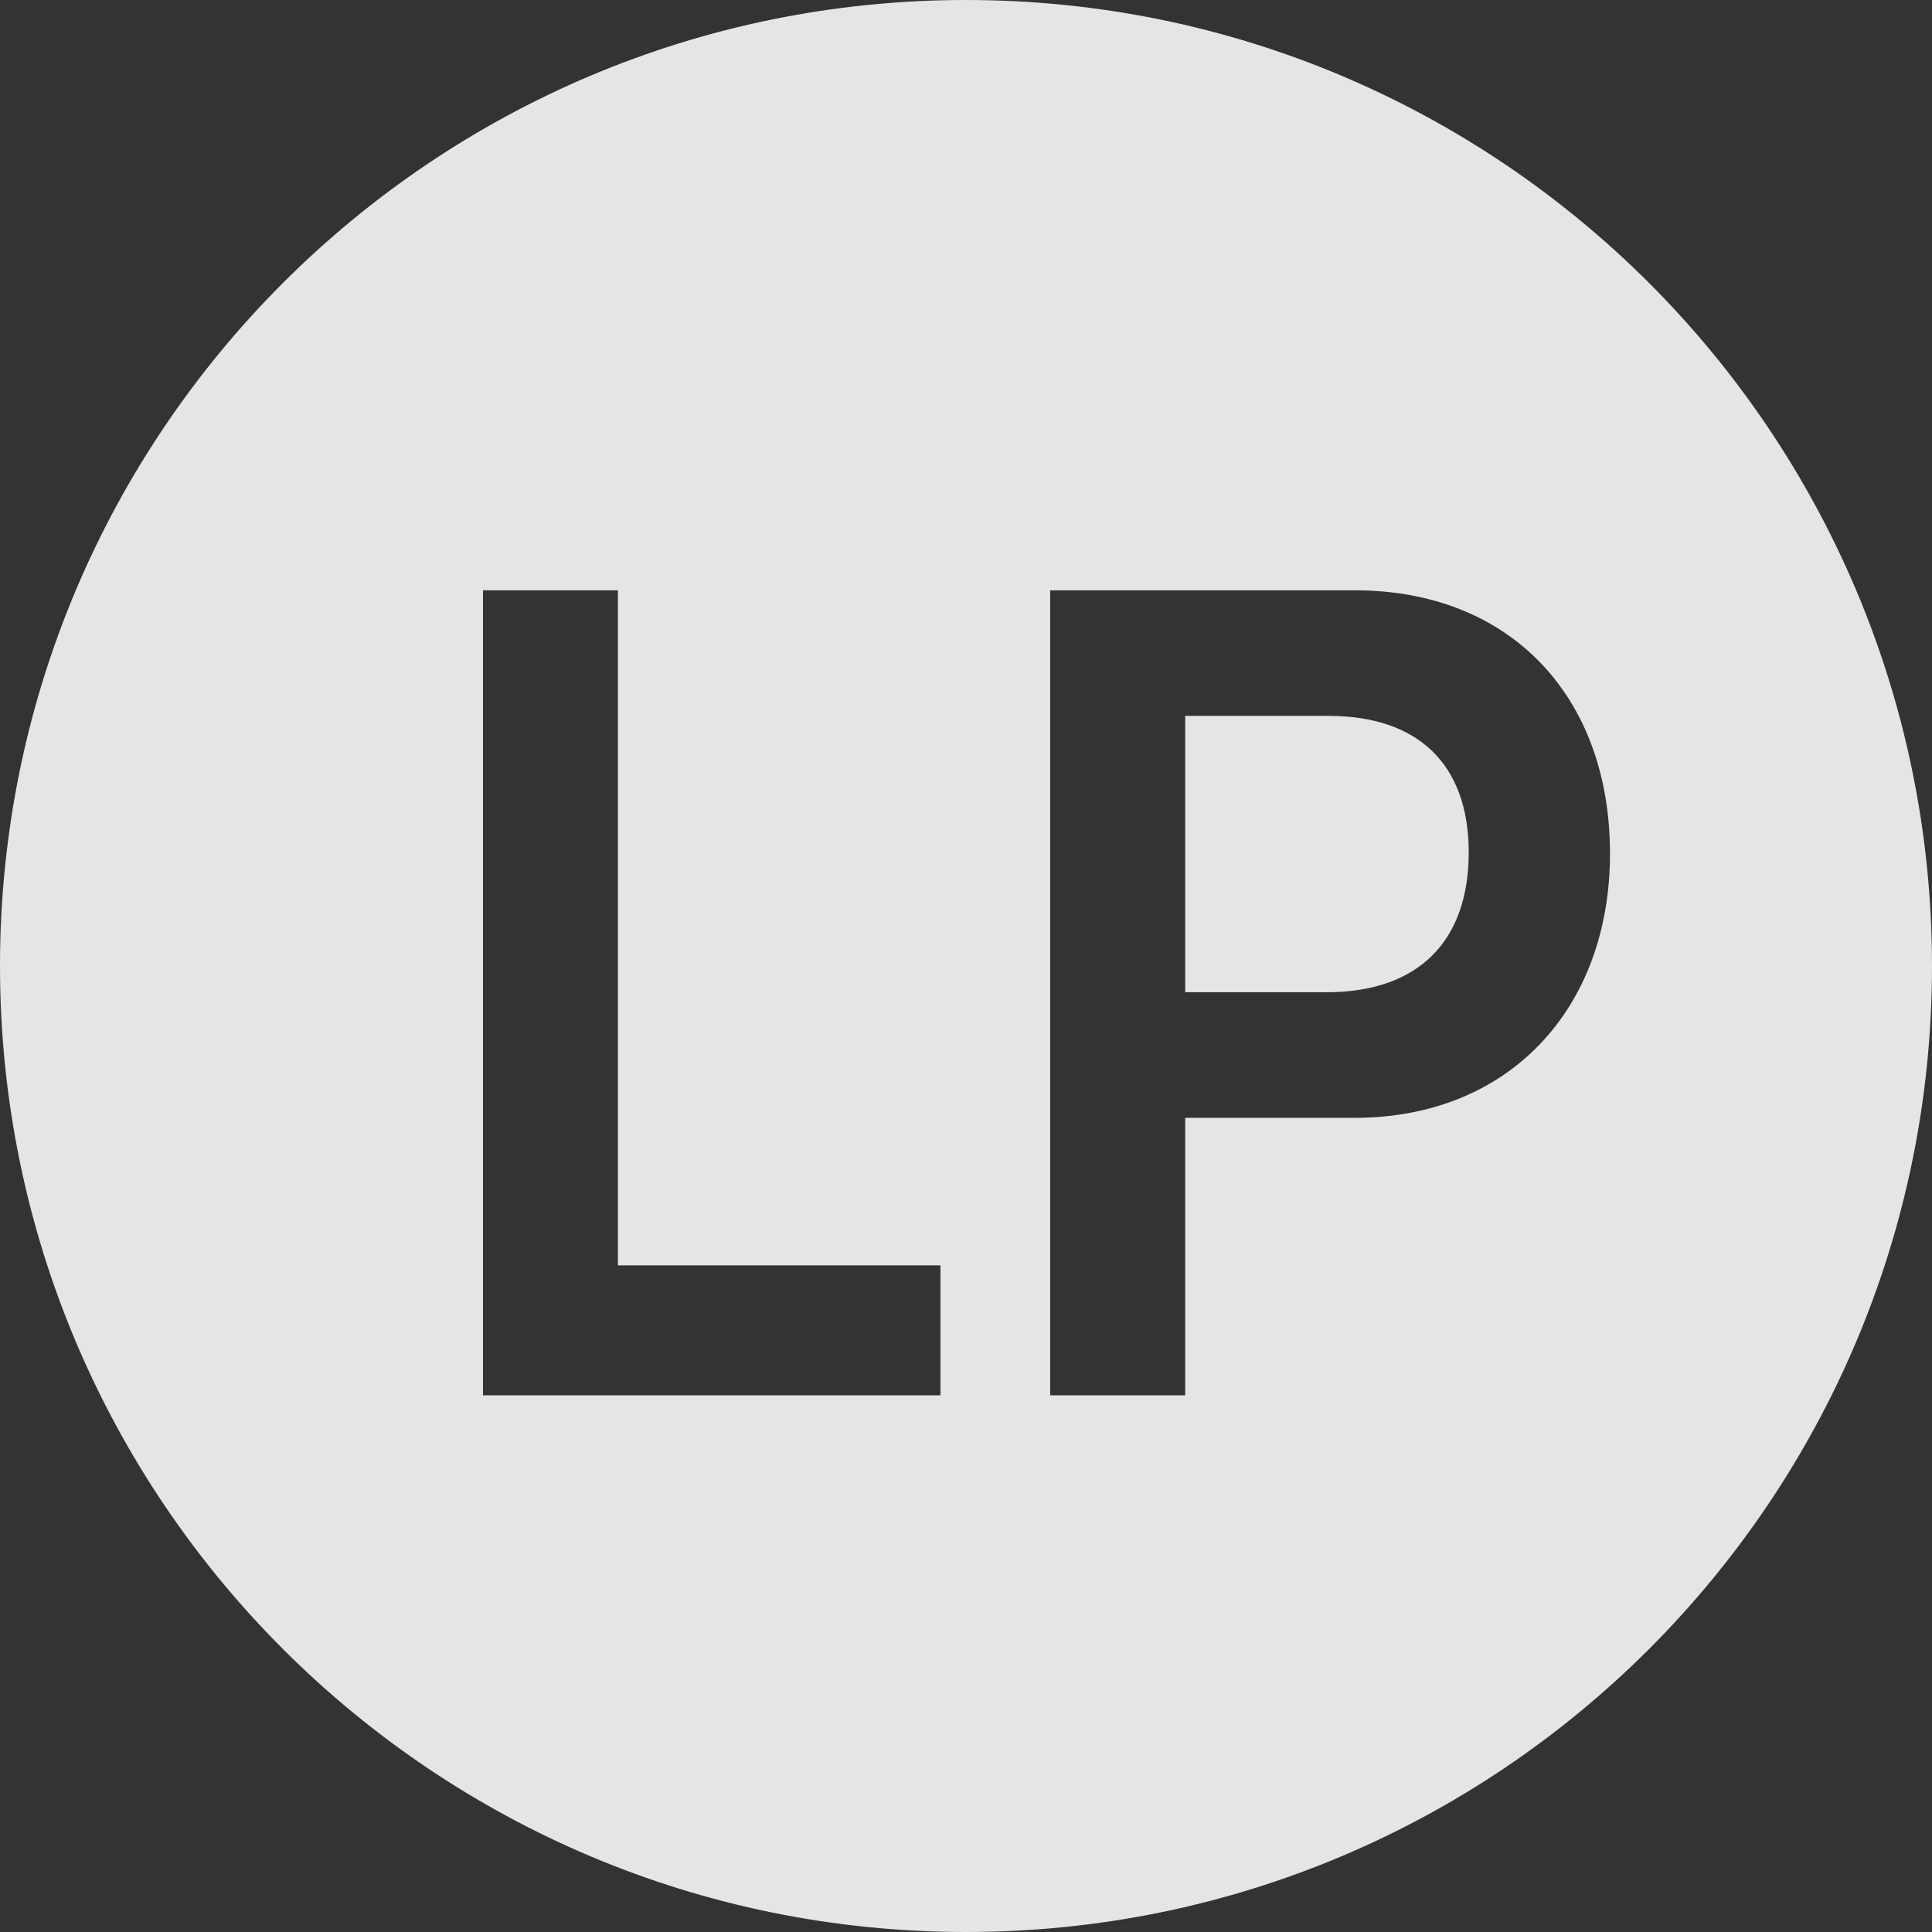 <svg width="24" height="24" fill="none" xmlns="http://www.w3.org/2000/svg"><rect width="100%" height="100%" fill="#333333" stroke="none"/><g clip-path="url(#a)"><path fill-rule="evenodd" clip-rule="evenodd" d="M12 24c6.627 0 12-5.373 12-12S18.627 0 12 0 0 5.373 0 12s5.373 12 12 12ZM6 7.333h1.676v8.386h4.007v1.614H6v-10Zm14 3.27c0 1.929-1.257 3.283-3.17 3.283h-2.107v3.447h-1.677v-10h3.785c1.925 0 3.169 1.314 3.169 3.27Zm-1.755-.014c0-1.094-.628-1.696-1.741-1.696h-1.781v3.433h1.754c1.153 0 1.768-.643 1.768-1.737Z" fill="#fff" fill-opacity=".87"/></g><defs><clipPath id="a"><path fill="#fff" d="M0 0h24v24H0z"/></clipPath></defs></svg>